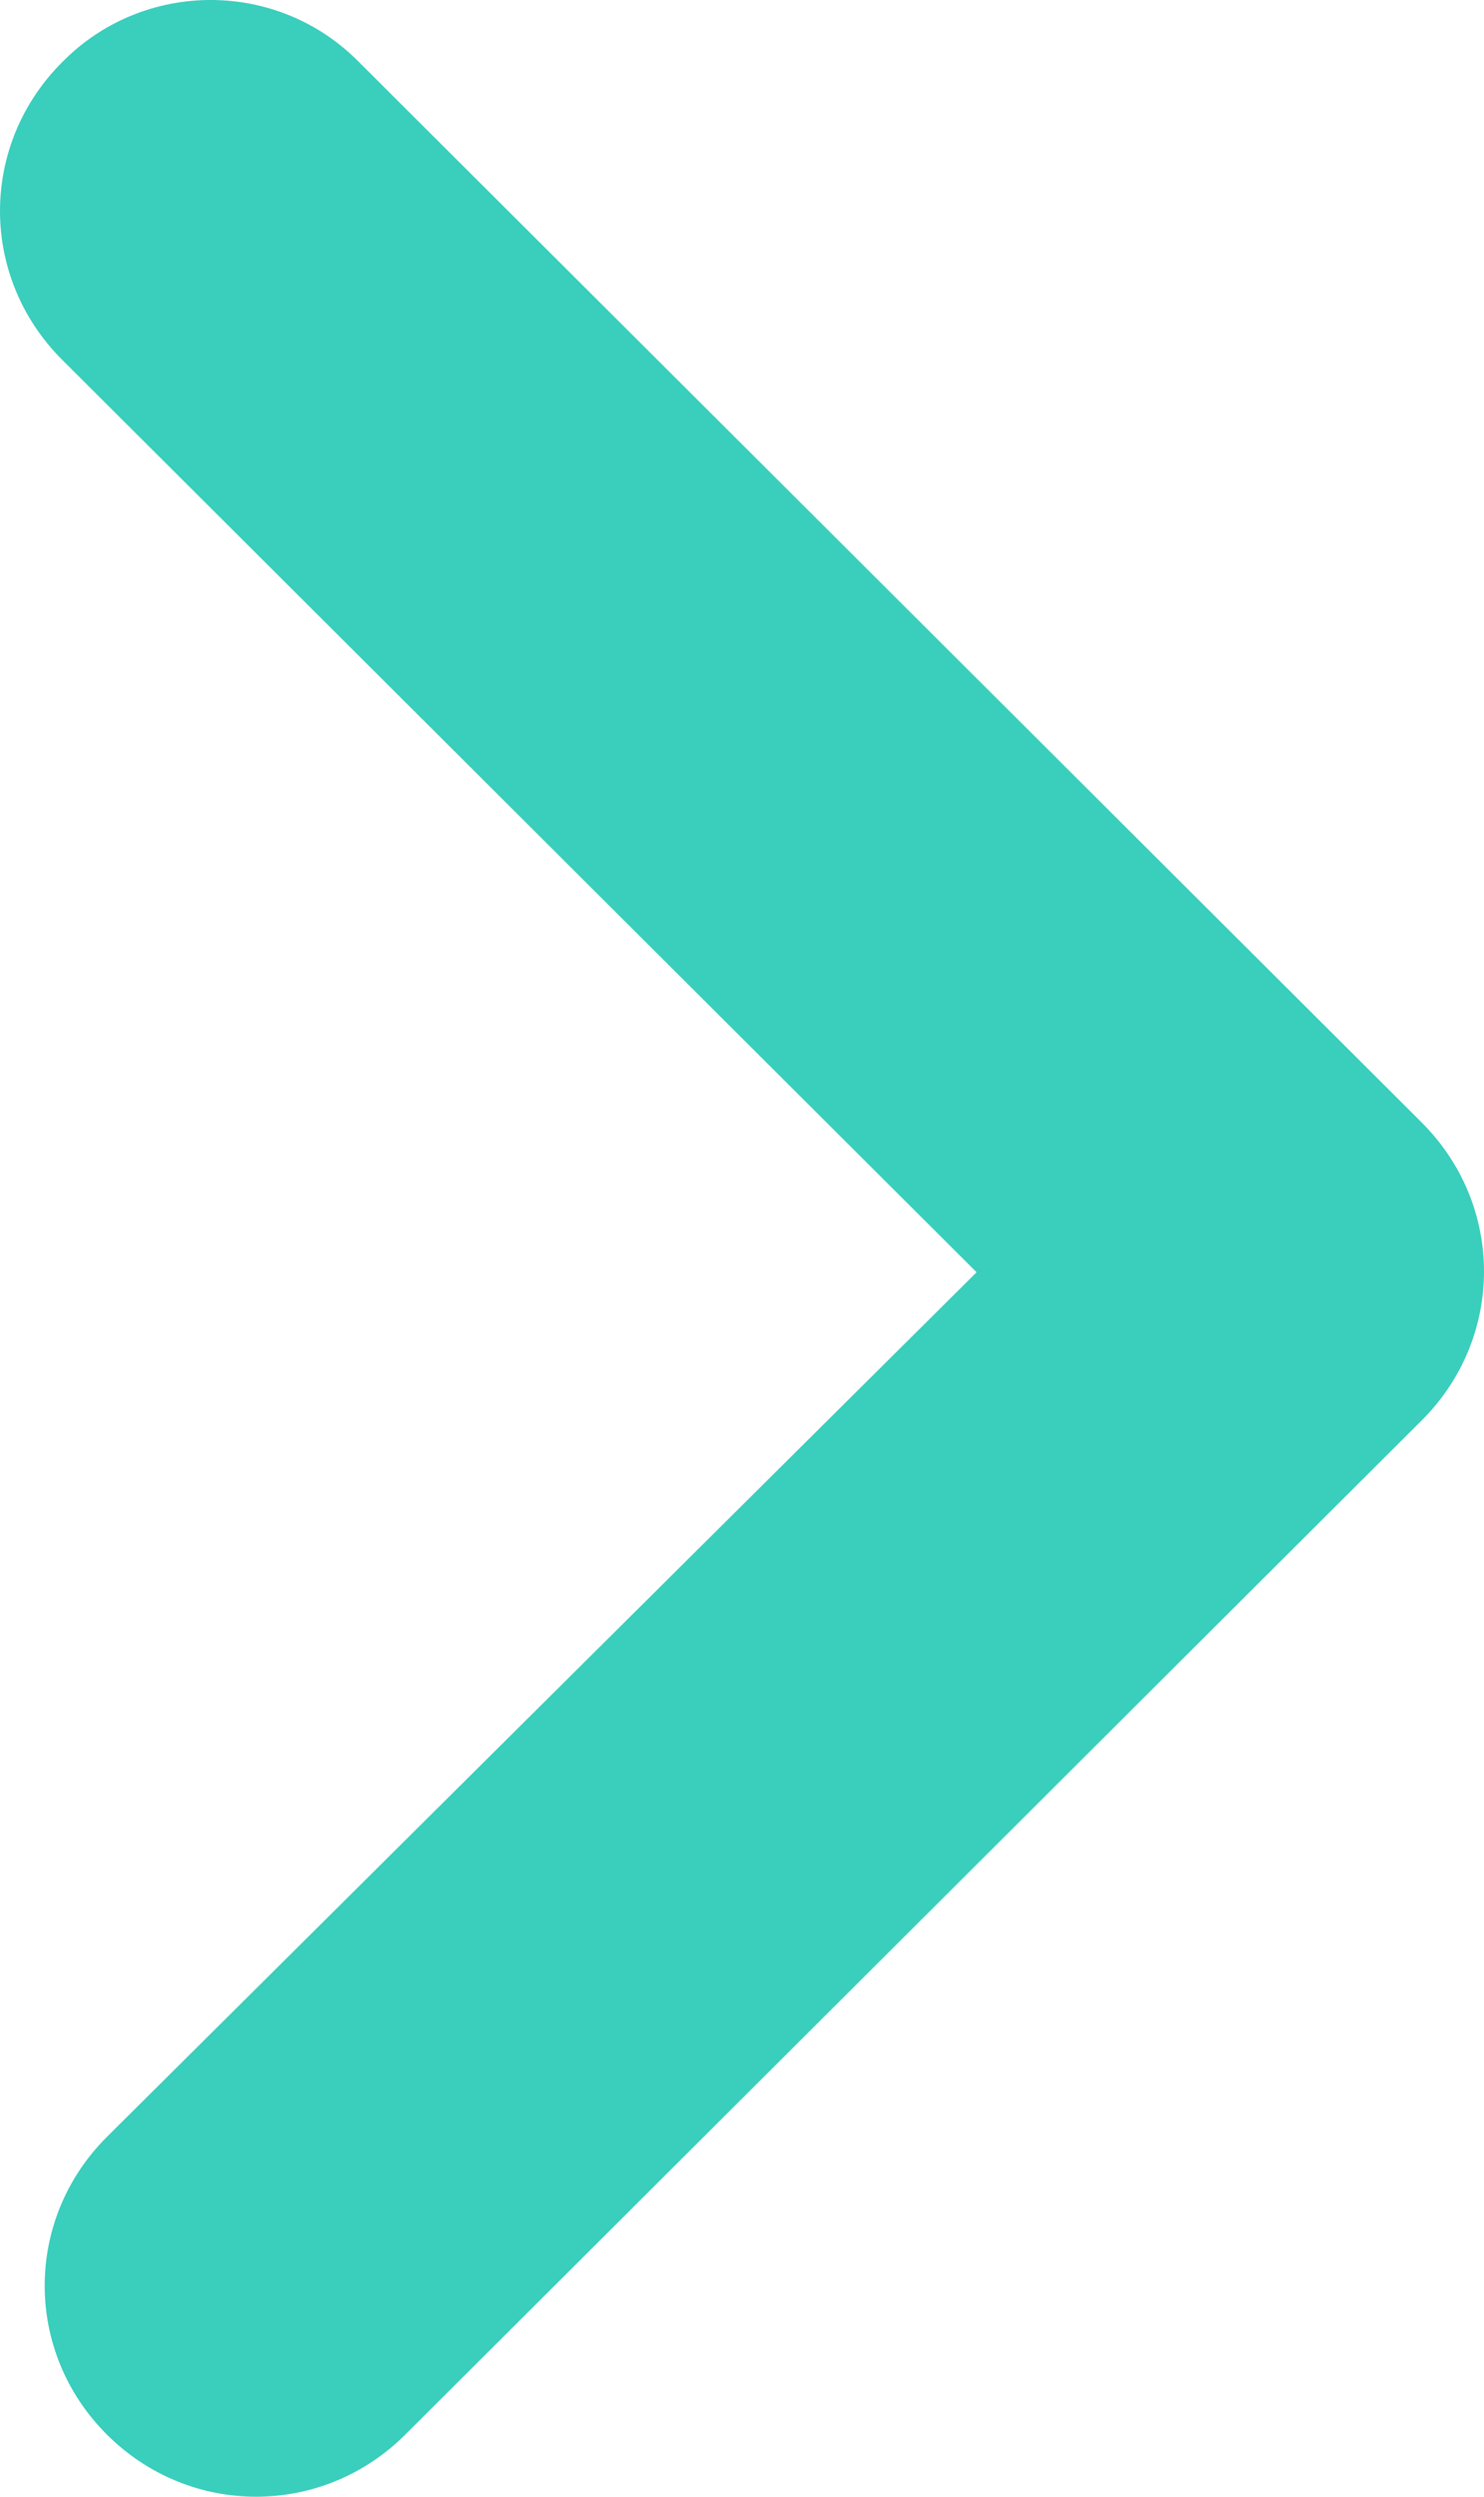 <svg width="44" height="74" viewBox="0 0 44 74" fill="none" xmlns="http://www.w3.org/2000/svg">
<path d="M3.17 63.334C0.71 65.788 0.71 69.705 3.17 72.159C5.63 74.614 9.557 74.614 12.017 72.159L42.155 42.097C44.615 39.643 44.615 35.726 42.155 33.272L42.108 33.224L10.645 1.841C8.232 -0.614 4.258 -0.614 1.845 1.841C-0.615 4.295 -0.615 8.212 1.845 10.666L28.955 37.708L3.17 63.334Z" fill="#3ACEBC"/>
</svg>
